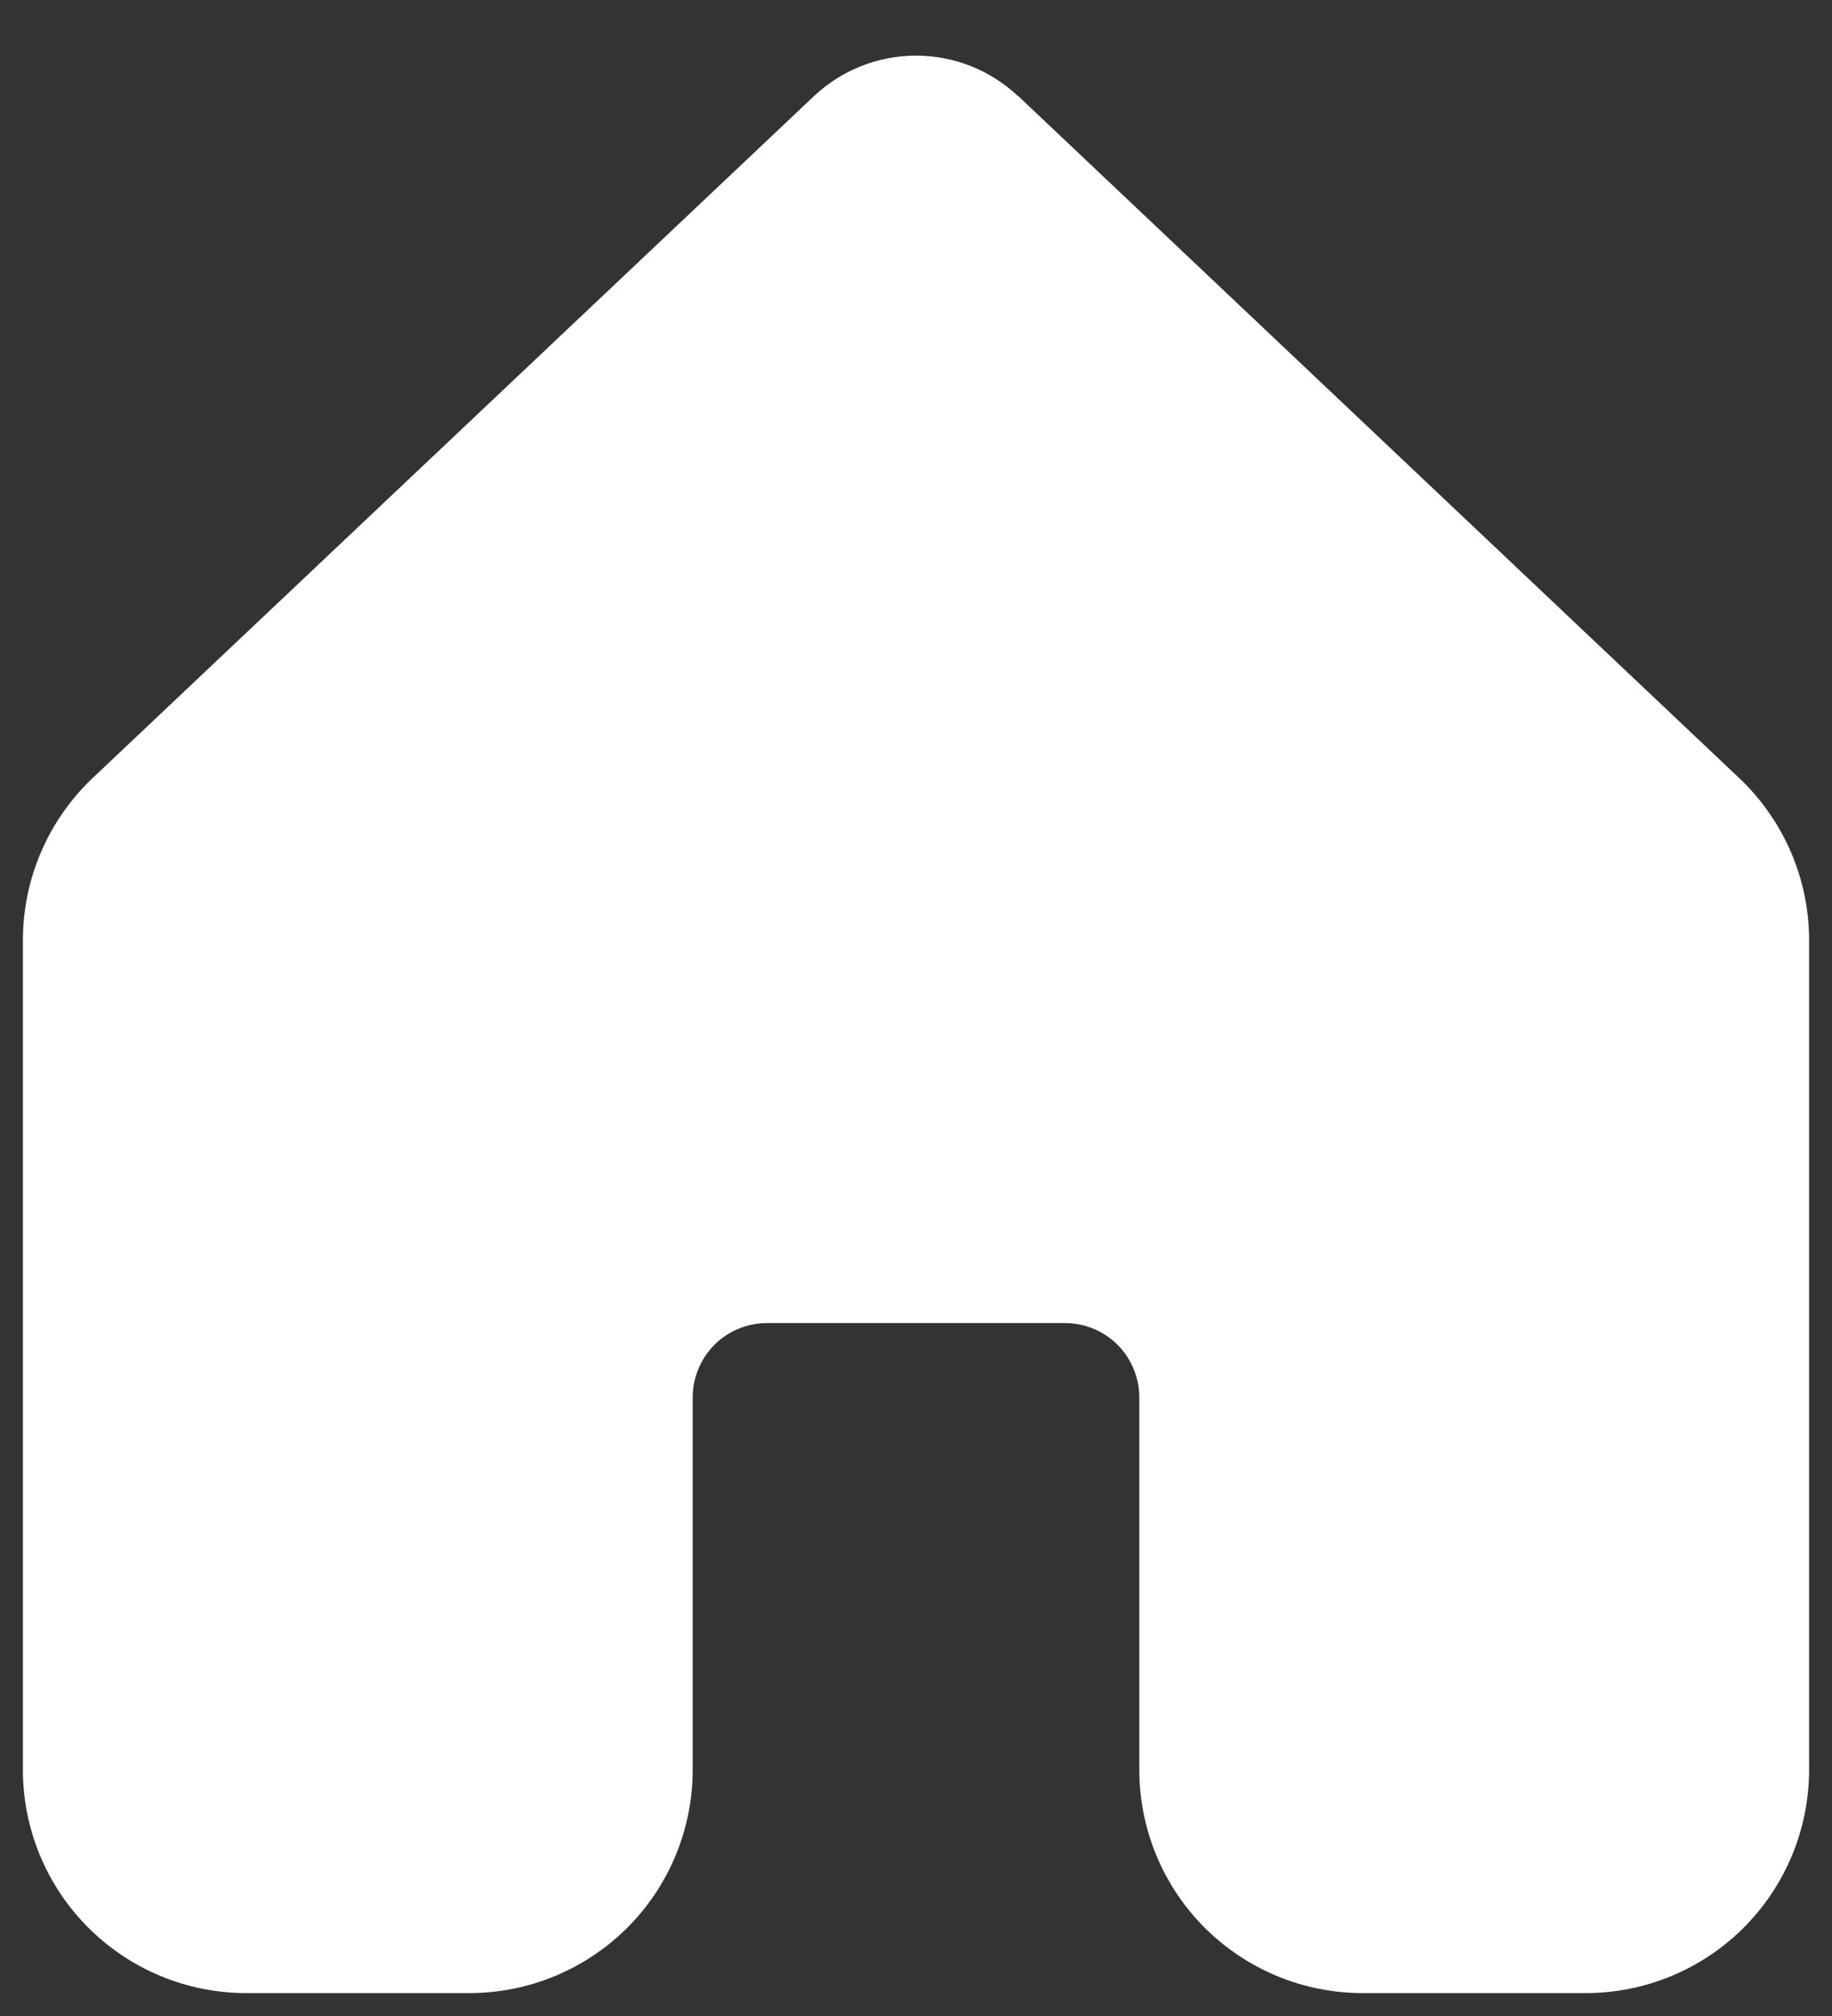 <svg width="20" height="22" viewBox="0 0 20 22" fill="none" xmlns="http://www.w3.org/2000/svg">
<rect x="0" y="0" width="20" height="22" fill="#333333" stroke="none"/>
<path d="M11.116 1.051C10.815 0.766 10.415 0.607 10 0.607C9.585 0.607 9.185 0.766 8.884 1.051L1.012 8.49C0.771 8.718 0.579 8.993 0.448 9.298C0.317 9.603 0.25 9.931 0.25 10.263V19.314C0.25 19.96 0.507 20.58 0.965 21.037C1.422 21.493 2.041 21.75 2.688 21.75H5.125C5.771 21.75 6.391 21.493 6.849 21.036C7.306 20.579 7.562 19.959 7.562 19.312V15.25C7.562 15.034 7.648 14.828 7.8 14.675C7.953 14.523 8.16 14.438 8.375 14.438H11.625C11.841 14.438 12.047 14.523 12.2 14.675C12.352 14.828 12.438 15.034 12.438 15.25V19.312C12.438 19.959 12.694 20.579 13.151 21.036C13.608 21.493 14.229 21.75 14.875 21.75H17.312C17.959 21.75 18.579 21.493 19.036 21.036C19.493 20.579 19.75 19.959 19.75 19.312V10.261C19.75 9.93 19.682 9.601 19.551 9.297C19.419 8.992 19.227 8.718 18.986 8.49L11.116 1.048V1.051Z" fill="white"/>
</svg>
